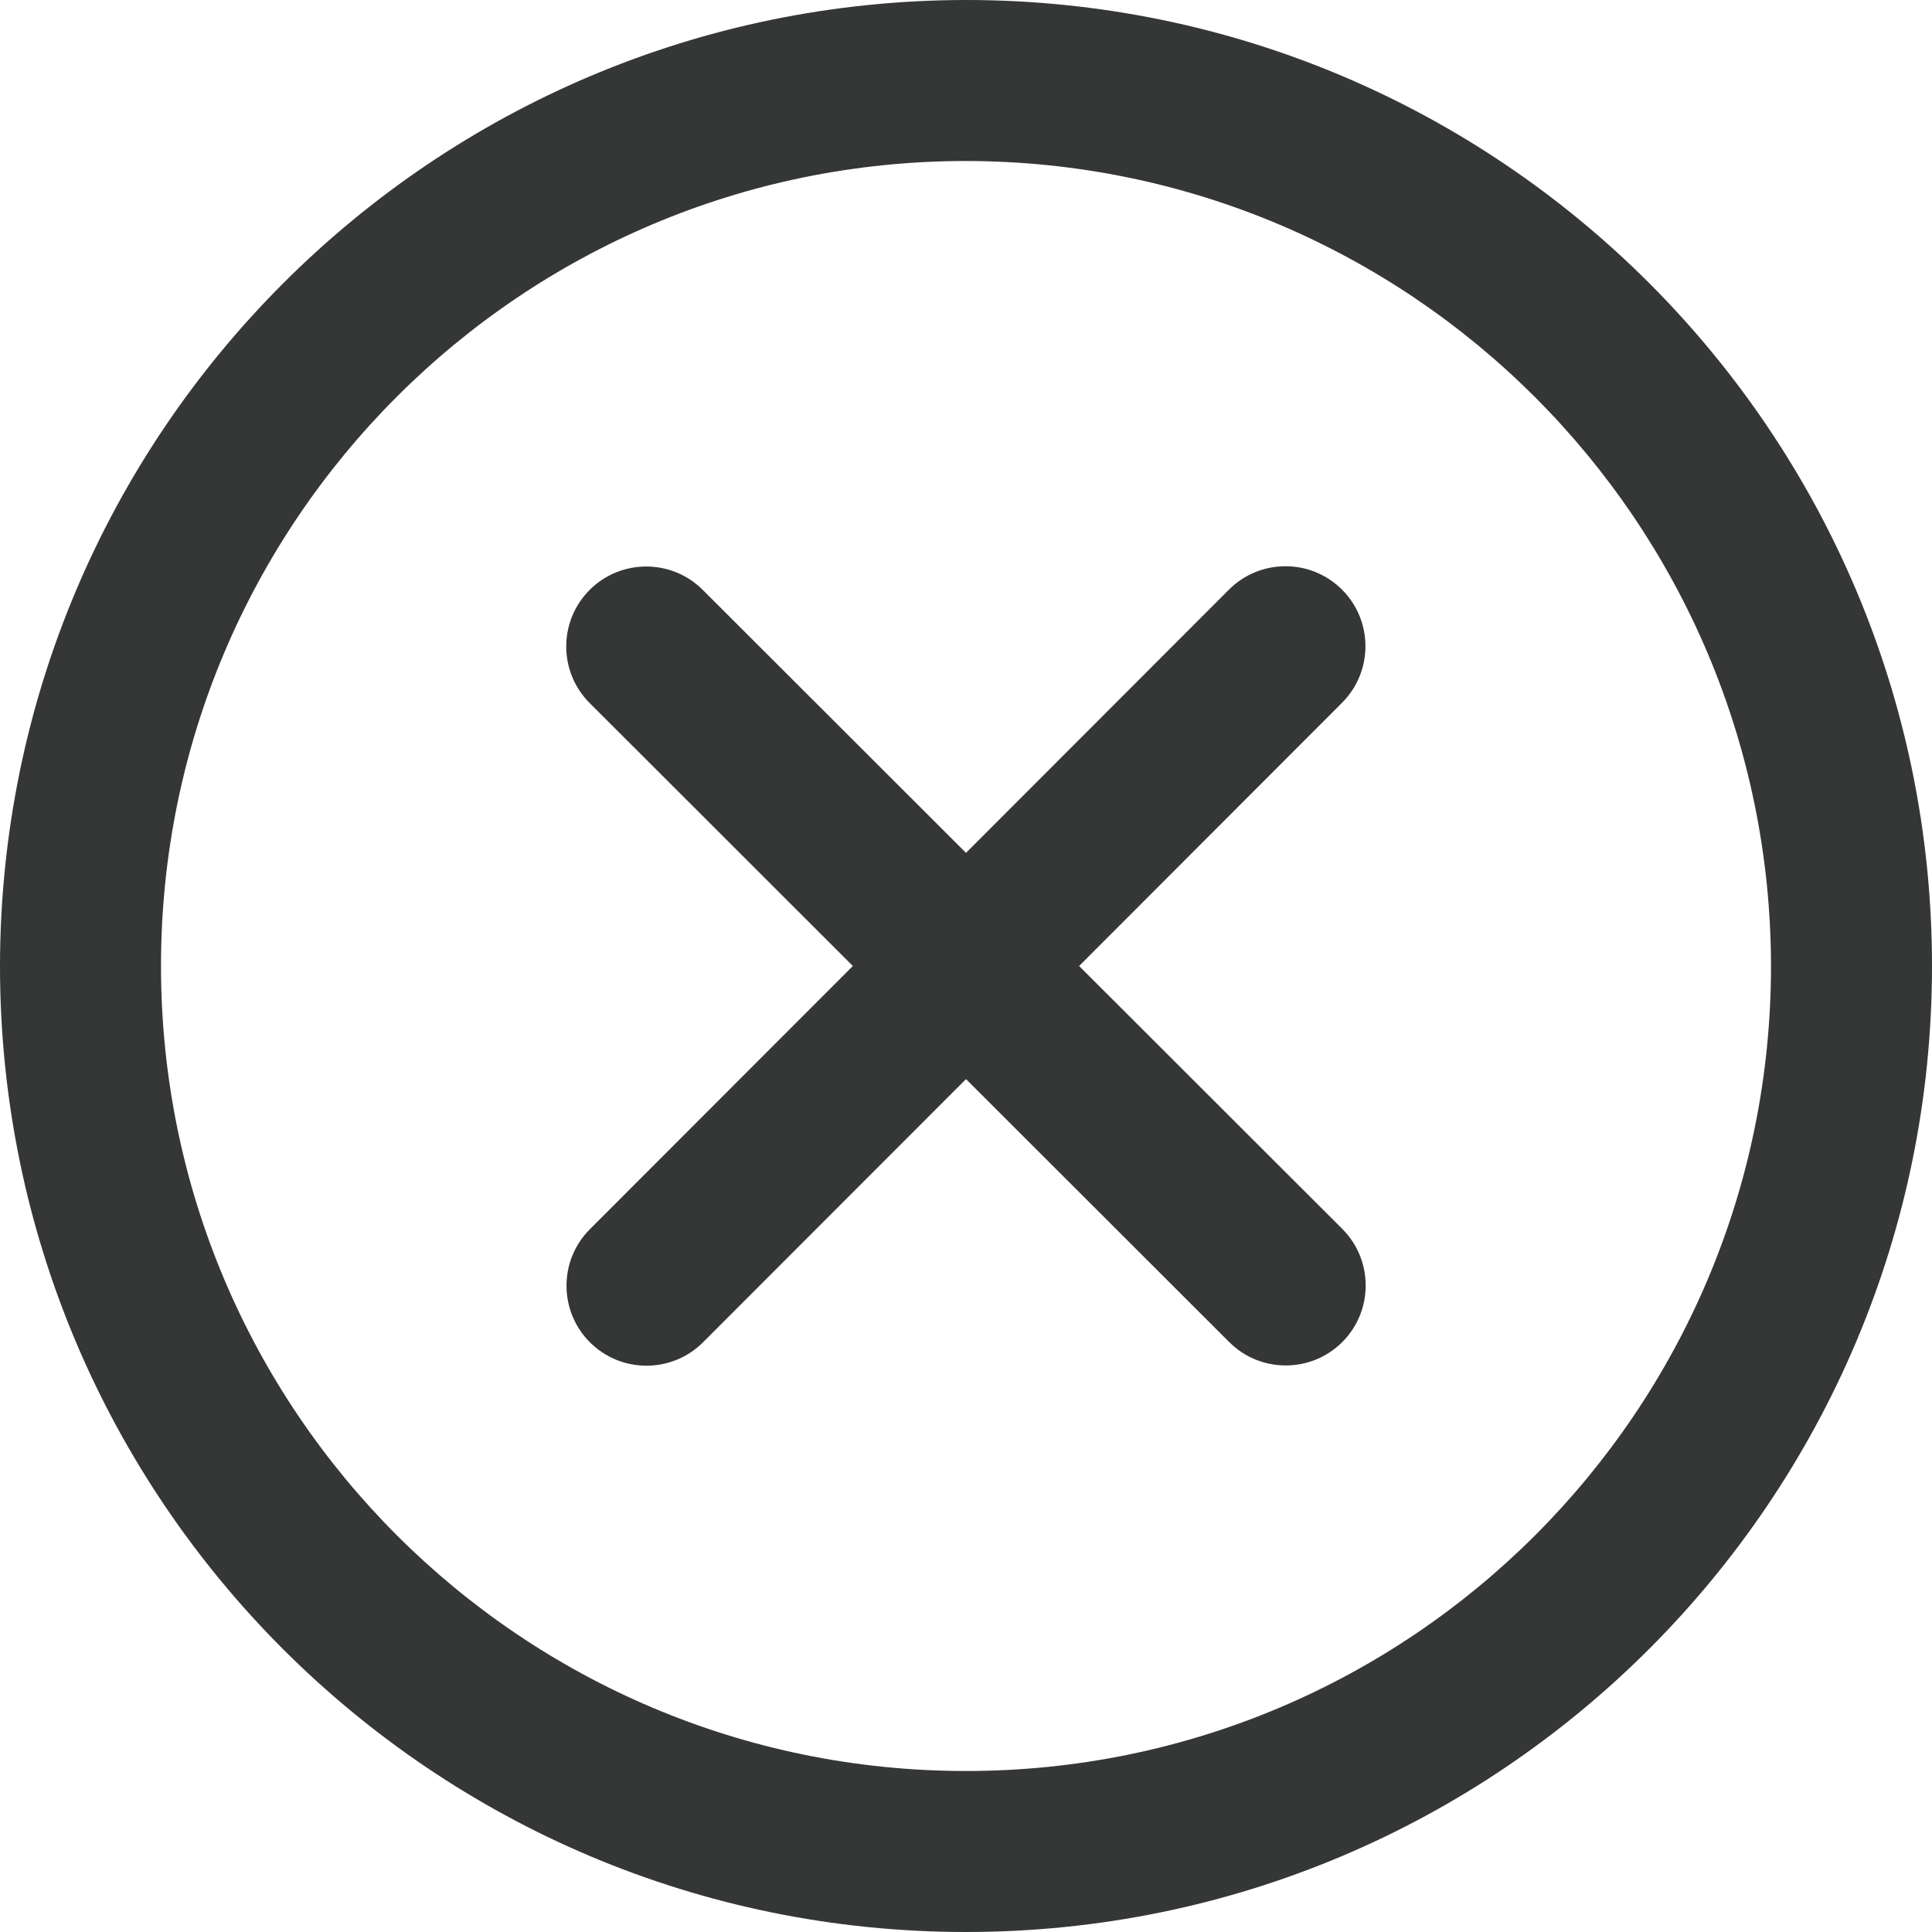 <svg width="48" height="48" viewBox="0 0 48 48" fill="none" xmlns="http://www.w3.org/2000/svg">
<path d="M24 0C10.751 0.014 0.014 10.751 0 24C0 37.254 10.746 48 24 48C37.254 48 48 37.254 48 24C48 10.746 37.254 0 24 0ZM24 44C12.954 44 4 35.046 4 24C4 12.954 12.954 4 24 4C35.041 4.013 43.987 12.96 44 24C44 35.046 35.046 44 24 44Z" fill="#343735"/>
<path d="M26.81 24L33.343 17.46C34.118 16.685 34.118 15.426 33.343 14.65C32.567 13.874 31.308 13.874 30.532 14.65L24 21.189L17.46 14.656C16.685 13.881 15.426 13.881 14.65 14.656C13.874 15.432 13.874 16.691 14.65 17.467L21.189 24L14.656 30.539C13.881 31.314 13.881 32.573 14.656 33.349C15.432 34.124 16.691 34.124 17.467 33.349L24 26.81L30.539 33.343C31.314 34.118 32.573 34.118 33.349 33.343C34.124 32.567 34.124 31.308 33.349 30.532L26.81 24Z" fill="#343735"/>
</svg>

